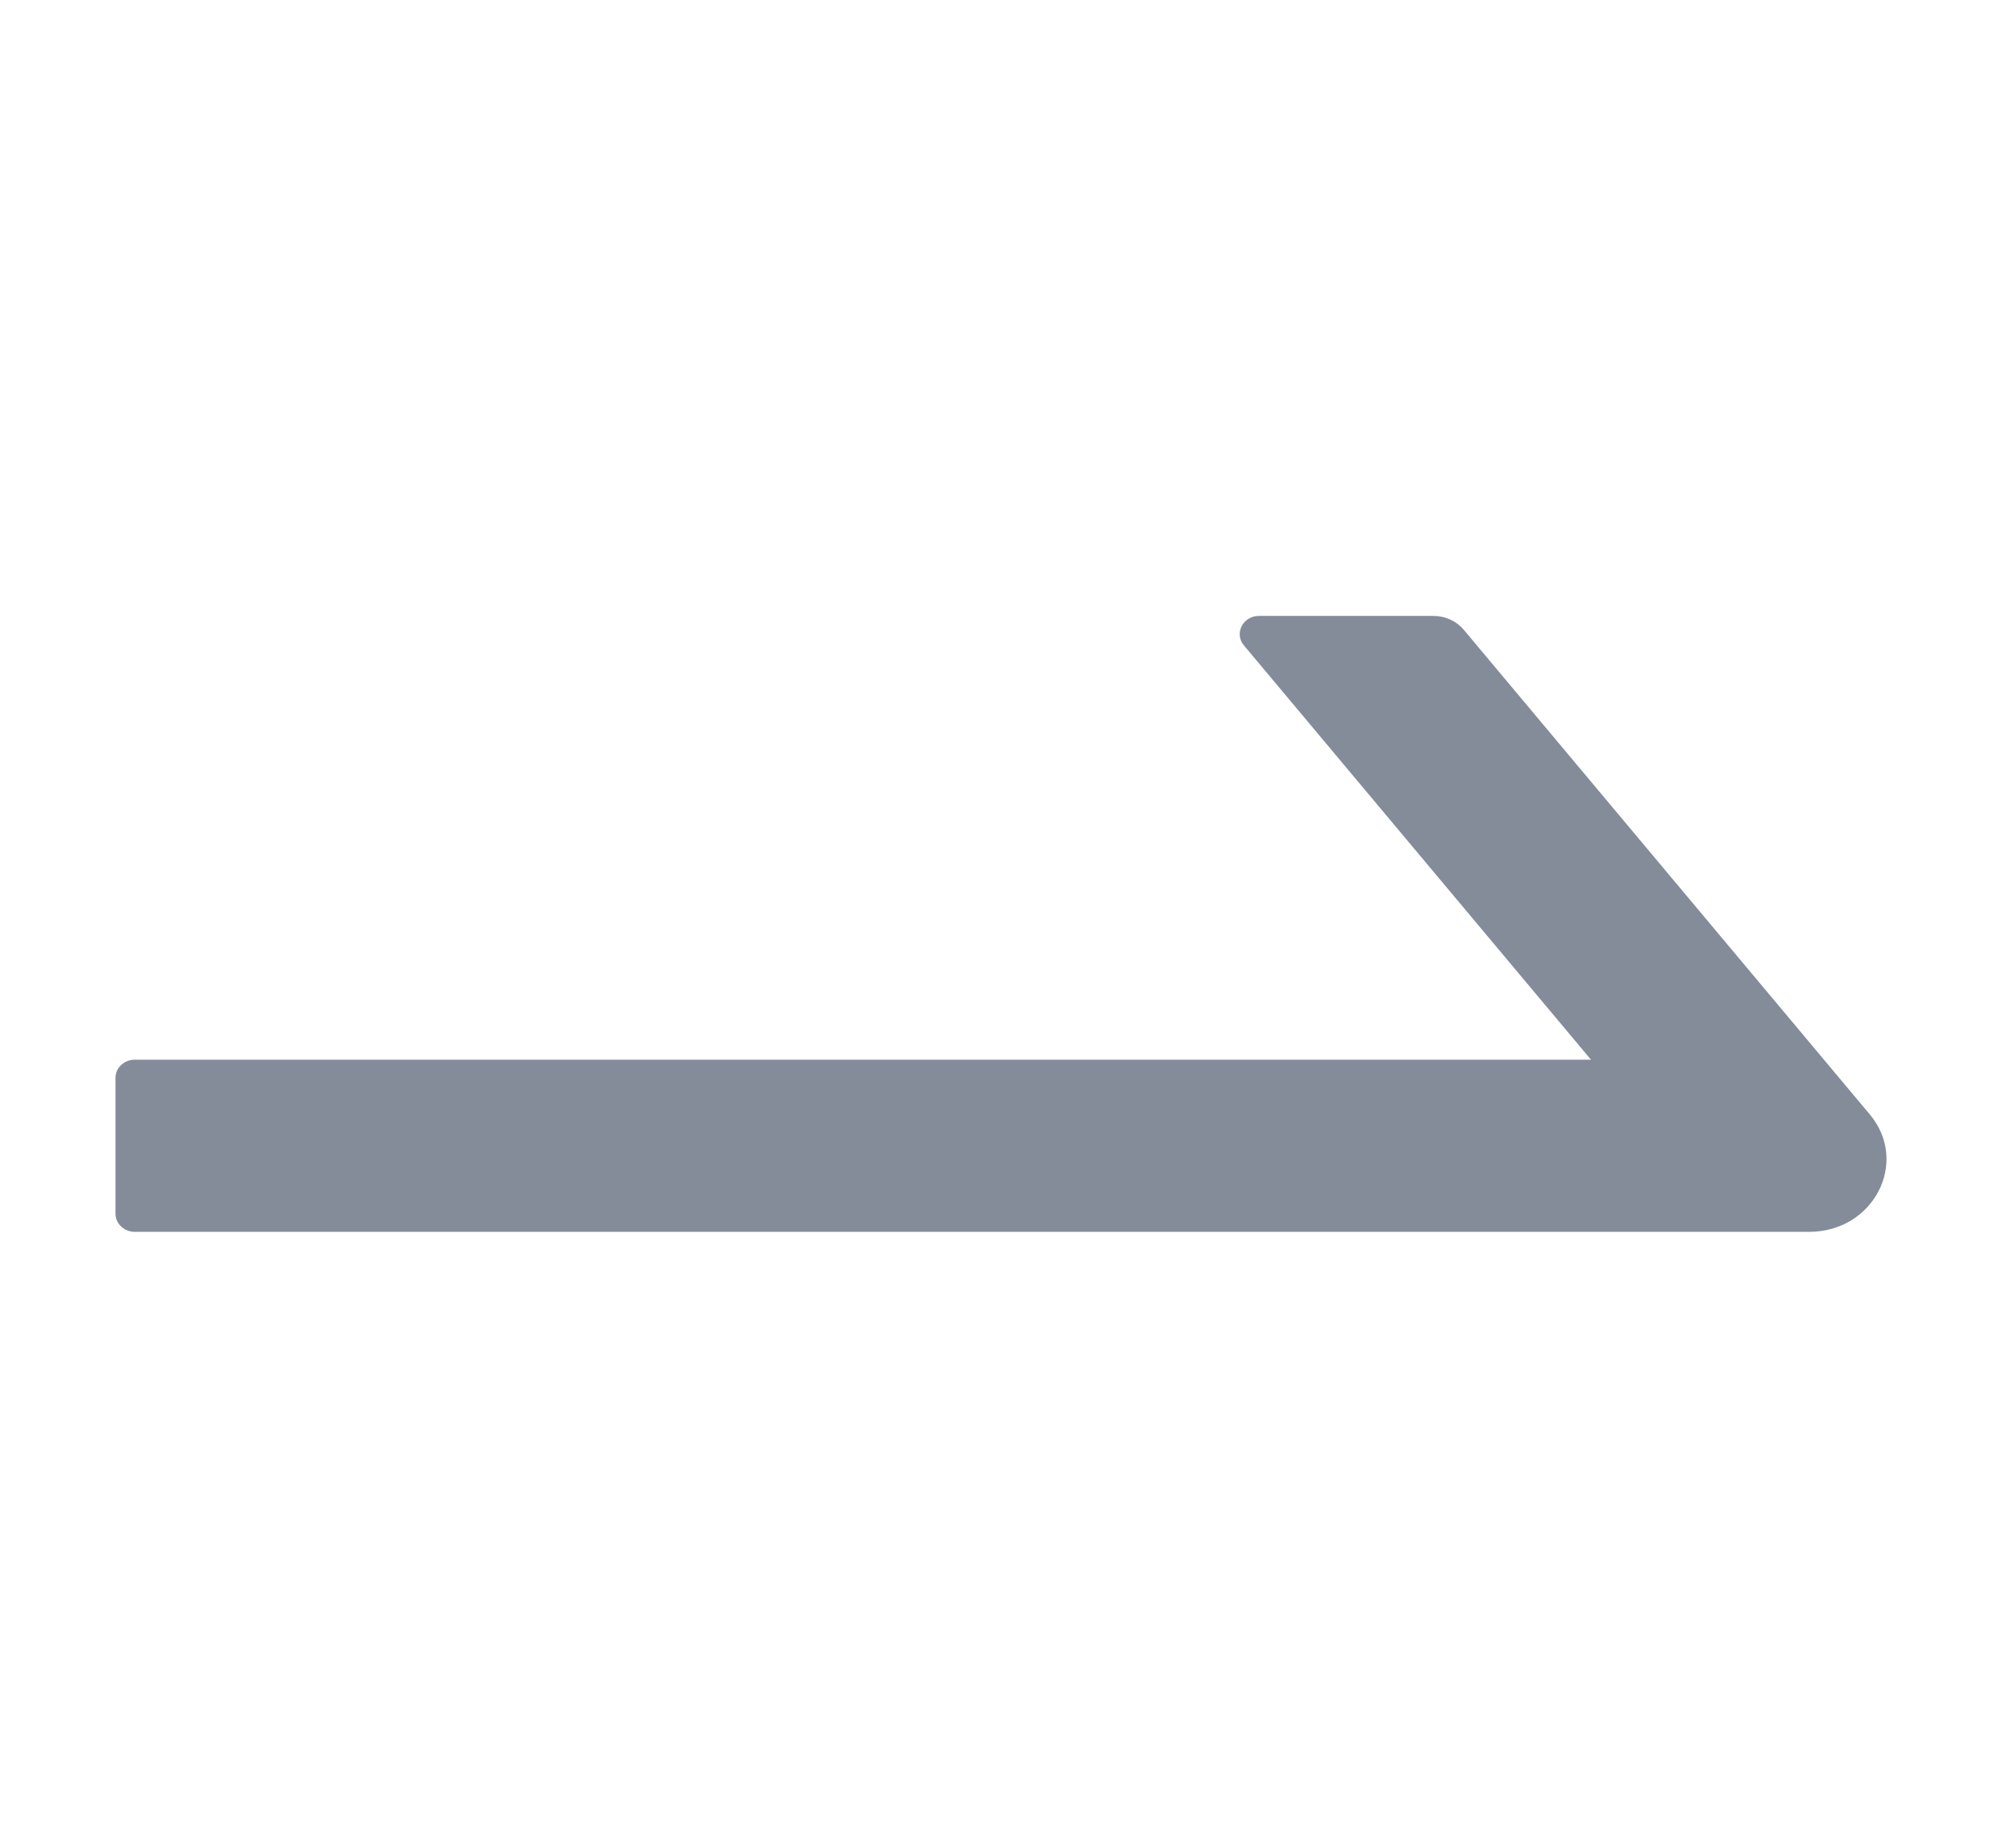 <?xml version="1.0" encoding="UTF-8"?>
<svg width="13px" height="12px" viewBox="0 0 13 12" version="1.1" xmlns="http://www.w3.org/2000/svg" xmlns:xlink="http://www.w3.org/1999/xlink">
    <title>日历关联</title>
    <g id="页面-1" stroke="none" stroke-width="1" fill="none" fill-rule="evenodd">
        <g id="工作台弹窗2" transform="translate(-789, -410)" fill="#848C9A">
            <g id="弹窗" transform="translate(582, 220)">
                <g id="编组-8" transform="translate(51, 74)">
                    <g id="编组-14" transform="translate(0, 110)">
                        <g id="编组-8" transform="translate(156.5, 6)">
                            <path d="M11.248,4 L0.375,4 C0.306,4 0.25,4.053 0.25,4.118 L0.25,5 C0.25,5.065 0.306,5.118 0.375,5.118 L9.831,5.118 L7.577,7.809 C7.513,7.885 7.57,8 7.675,8 L8.808,8 C8.884,8 8.956,7.968 9.005,7.91 L11.642,4.762 C11.9,4.453 11.667,4 11.248,4 L11.248,4 Z" id="形状" transform="translate(6, 6) scale(1, -1) translate(-6, -6) "></path>
                        </g>
                    </g>
                </g>
            </g>
        </g>
    </g>
</svg>